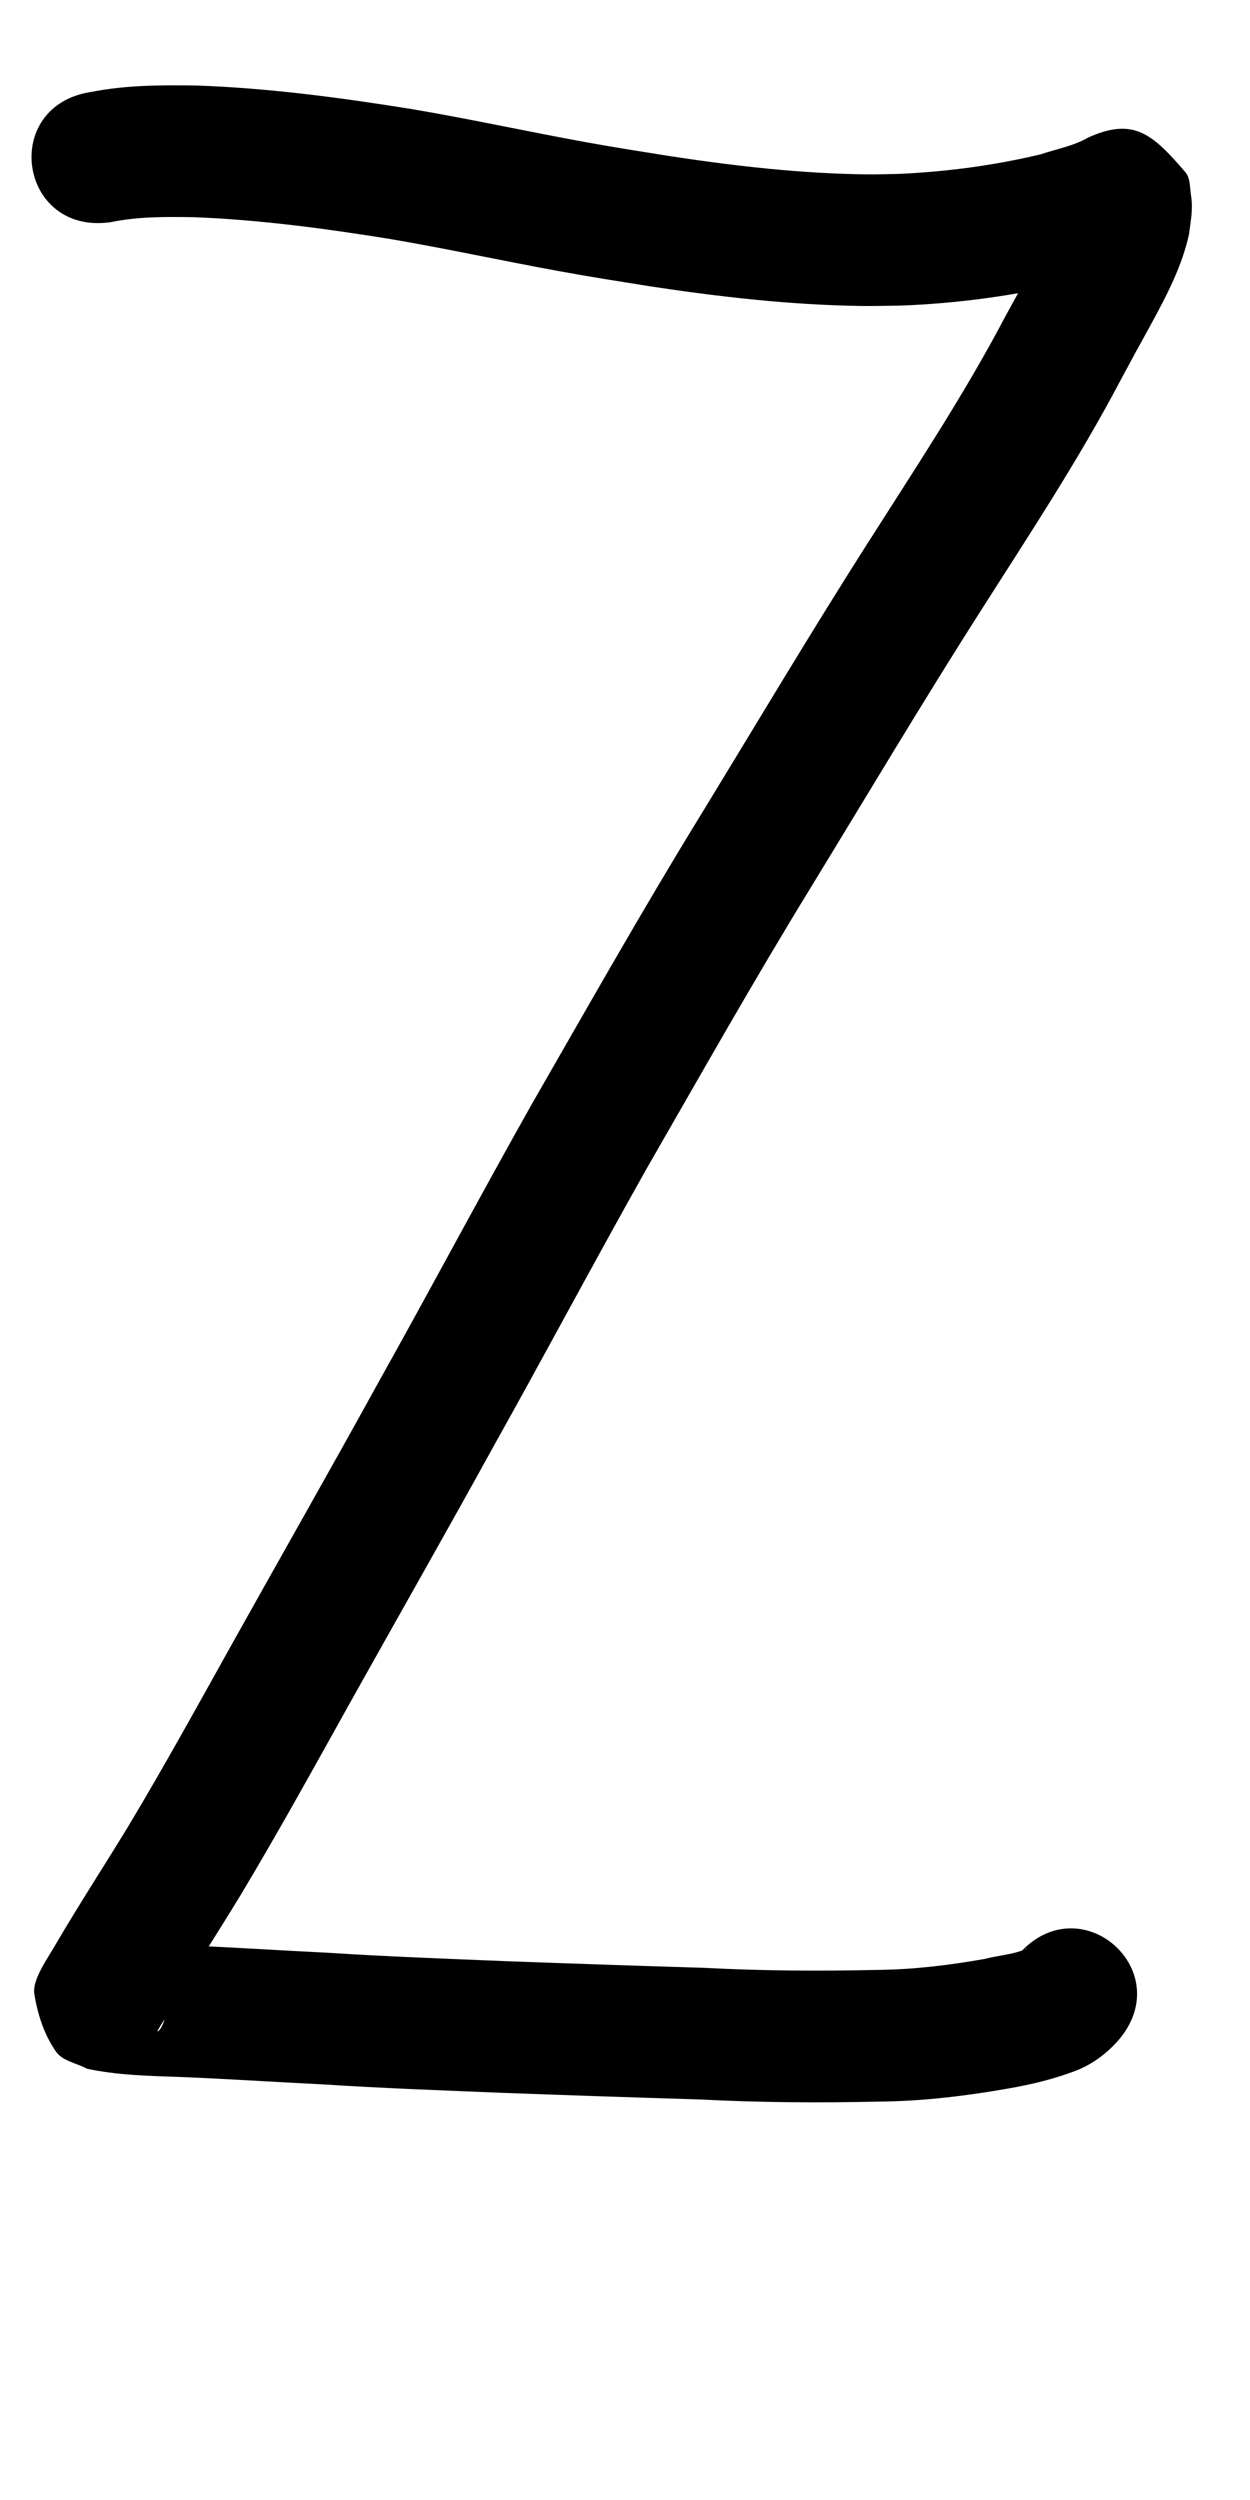 <?xml version="1.0" ?>
<svg xmlns="http://www.w3.org/2000/svg" width="500" height="1000">
<path d="m 44.263,88.874 c 11.019,-2.291 22.214,-2.17 33.403,-1.996 26.349,1.033 52.555,4.552 78.565,8.752 22.647,3.866 45.101,8.765 67.699,12.887 13.225,2.412 22.973,3.905 36.22,6.03 28.023,4.249 56.303,7.469 84.676,7.846 5.093,0.068 10.186,-0.101 15.279,-0.151 23.038,-0.828 45.924,-4.026 68.357,-9.261 10.47,-2.672 20.73,-6.157 30.45,-10.888 -19.744,2.71 -13.913,5.277 -33.025,-12.029 -1.612,-1.46 -0.935,-5.388 -2.266,-4.878 -6.14,14.477 -14.28,28.007 -21.732,41.832 -16.133,30.64 -35.278,59.545 -53.851,88.728 -23.578,36.913 -45.939,74.58 -68.783,111.948 -22.992,37.515 -44.618,75.841 -66.547,113.98 -20.792,36.899 -40.655,74.305 -61.334,111.268 -18.66,33.906 -37.823,67.529 -56.707,101.309 -14.35,25.695 -28.493,51.515 -43.646,76.749 -9.462,15.507 -19.36,30.745 -28.559,46.412 -2.937,5.323 -9.682,14.264 -8.732,20.179 1.303,8.107 3.939,16.344 8.666,23.057 2.716,3.858 8.26,4.563 12.389,6.845 12.113,2.59 24.593,2.866 36.933,3.286 19.121,0.754 38.215,2.053 57.33,2.968 23.692,1.54 47.419,2.375 71.138,3.362 26.578,0.975 53.157,1.87 79.74,2.678 24.056,1.248 48.122,1.388 72.196,0.845 17.131,-0.181 34.135,-2.236 50.985,-5.188 9.584,-1.667 19.047,-3.919 28.097,-7.506 6.177,-2.582 11.445,-6.559 15.89,-11.514 24.559,-28.012 -15.057,-62.743 -39.615,-34.731 v 0 c 1.276,-1.124 2.289,-2.13 3.682,-2.478 -5.285,2.64 -11.579,2.842 -17.192,4.344 -14.221,2.52 -28.574,4.278 -43.04,4.403 -23.144,0.527 -46.277,0.377 -69.402,-0.834 -26.387,-0.802 -52.77,-1.69 -79.152,-2.657 -23.609,-0.982 -47.226,-1.814 -70.808,-3.347 -19.365,-0.927 -38.707,-2.249 -58.078,-2.998 -5.985,-0.198 -11.961,-0.389 -17.931,-0.873 -1.409,-0.114 -2.815,-0.26 -4.223,-0.387 -0.761,-0.069 -1.54,-0.376 -2.283,-0.2 -0.412,0.098 0.788,0.307 1.183,0.461 12.778,8.282 12.868,5.671 15.764,27.064 0.79,5.836 -4.632,10.851 -2.41,7.096 0.678,-1.146 1.406,-2.262 2.09,-3.405 0.754,-1.261 1.483,-2.538 2.224,-3.807 9.1,-15.524 18.956,-30.584 28.293,-45.964 15.413,-25.706 29.864,-51.971 44.457,-78.148 18.879,-33.776 38.043,-67.393 56.699,-101.294 20.576,-36.783 40.357,-73.999 61.028,-110.729 21.694,-37.73 43.083,-75.647 65.824,-112.762 22.678,-37.097 44.876,-74.491 68.279,-111.14 19.257,-30.258 39.065,-60.251 55.784,-92.024 2.076,-3.854 4.153,-7.708 6.229,-11.562 1.927,-3.497 3.876,-6.981 5.78,-10.49 6.28,-11.574 12.509,-23.333 15.343,-36.309 0.693,-5.595 1.658,-9.863 0.792,-15.463 -0.493,-3.186 -0.225,-6.942 -2.325,-9.388 -13.045,-15.196 -20.635,-21.989 -38.793,-13.797 -5.775,3.378 -12.696,4.591 -18.945,6.709 -18.638,4.474 -37.719,6.978 -56.865,7.854 -4.269,0.06 -8.538,0.229 -12.807,0.18 -26.199,-0.303 -52.311,-3.296 -78.186,-7.214 -12.099,-1.938 -22.533,-3.544 -34.587,-5.741 C 210.769,52.567 187.783,47.542 164.595,43.614 136.061,39.043 107.318,35.196 78.41,34.199 64.497,34.02 50.544,34.019 36.829,36.717 -0.052,41.974 7.383,94.131 44.263,88.874 Z"/>
</svg>
